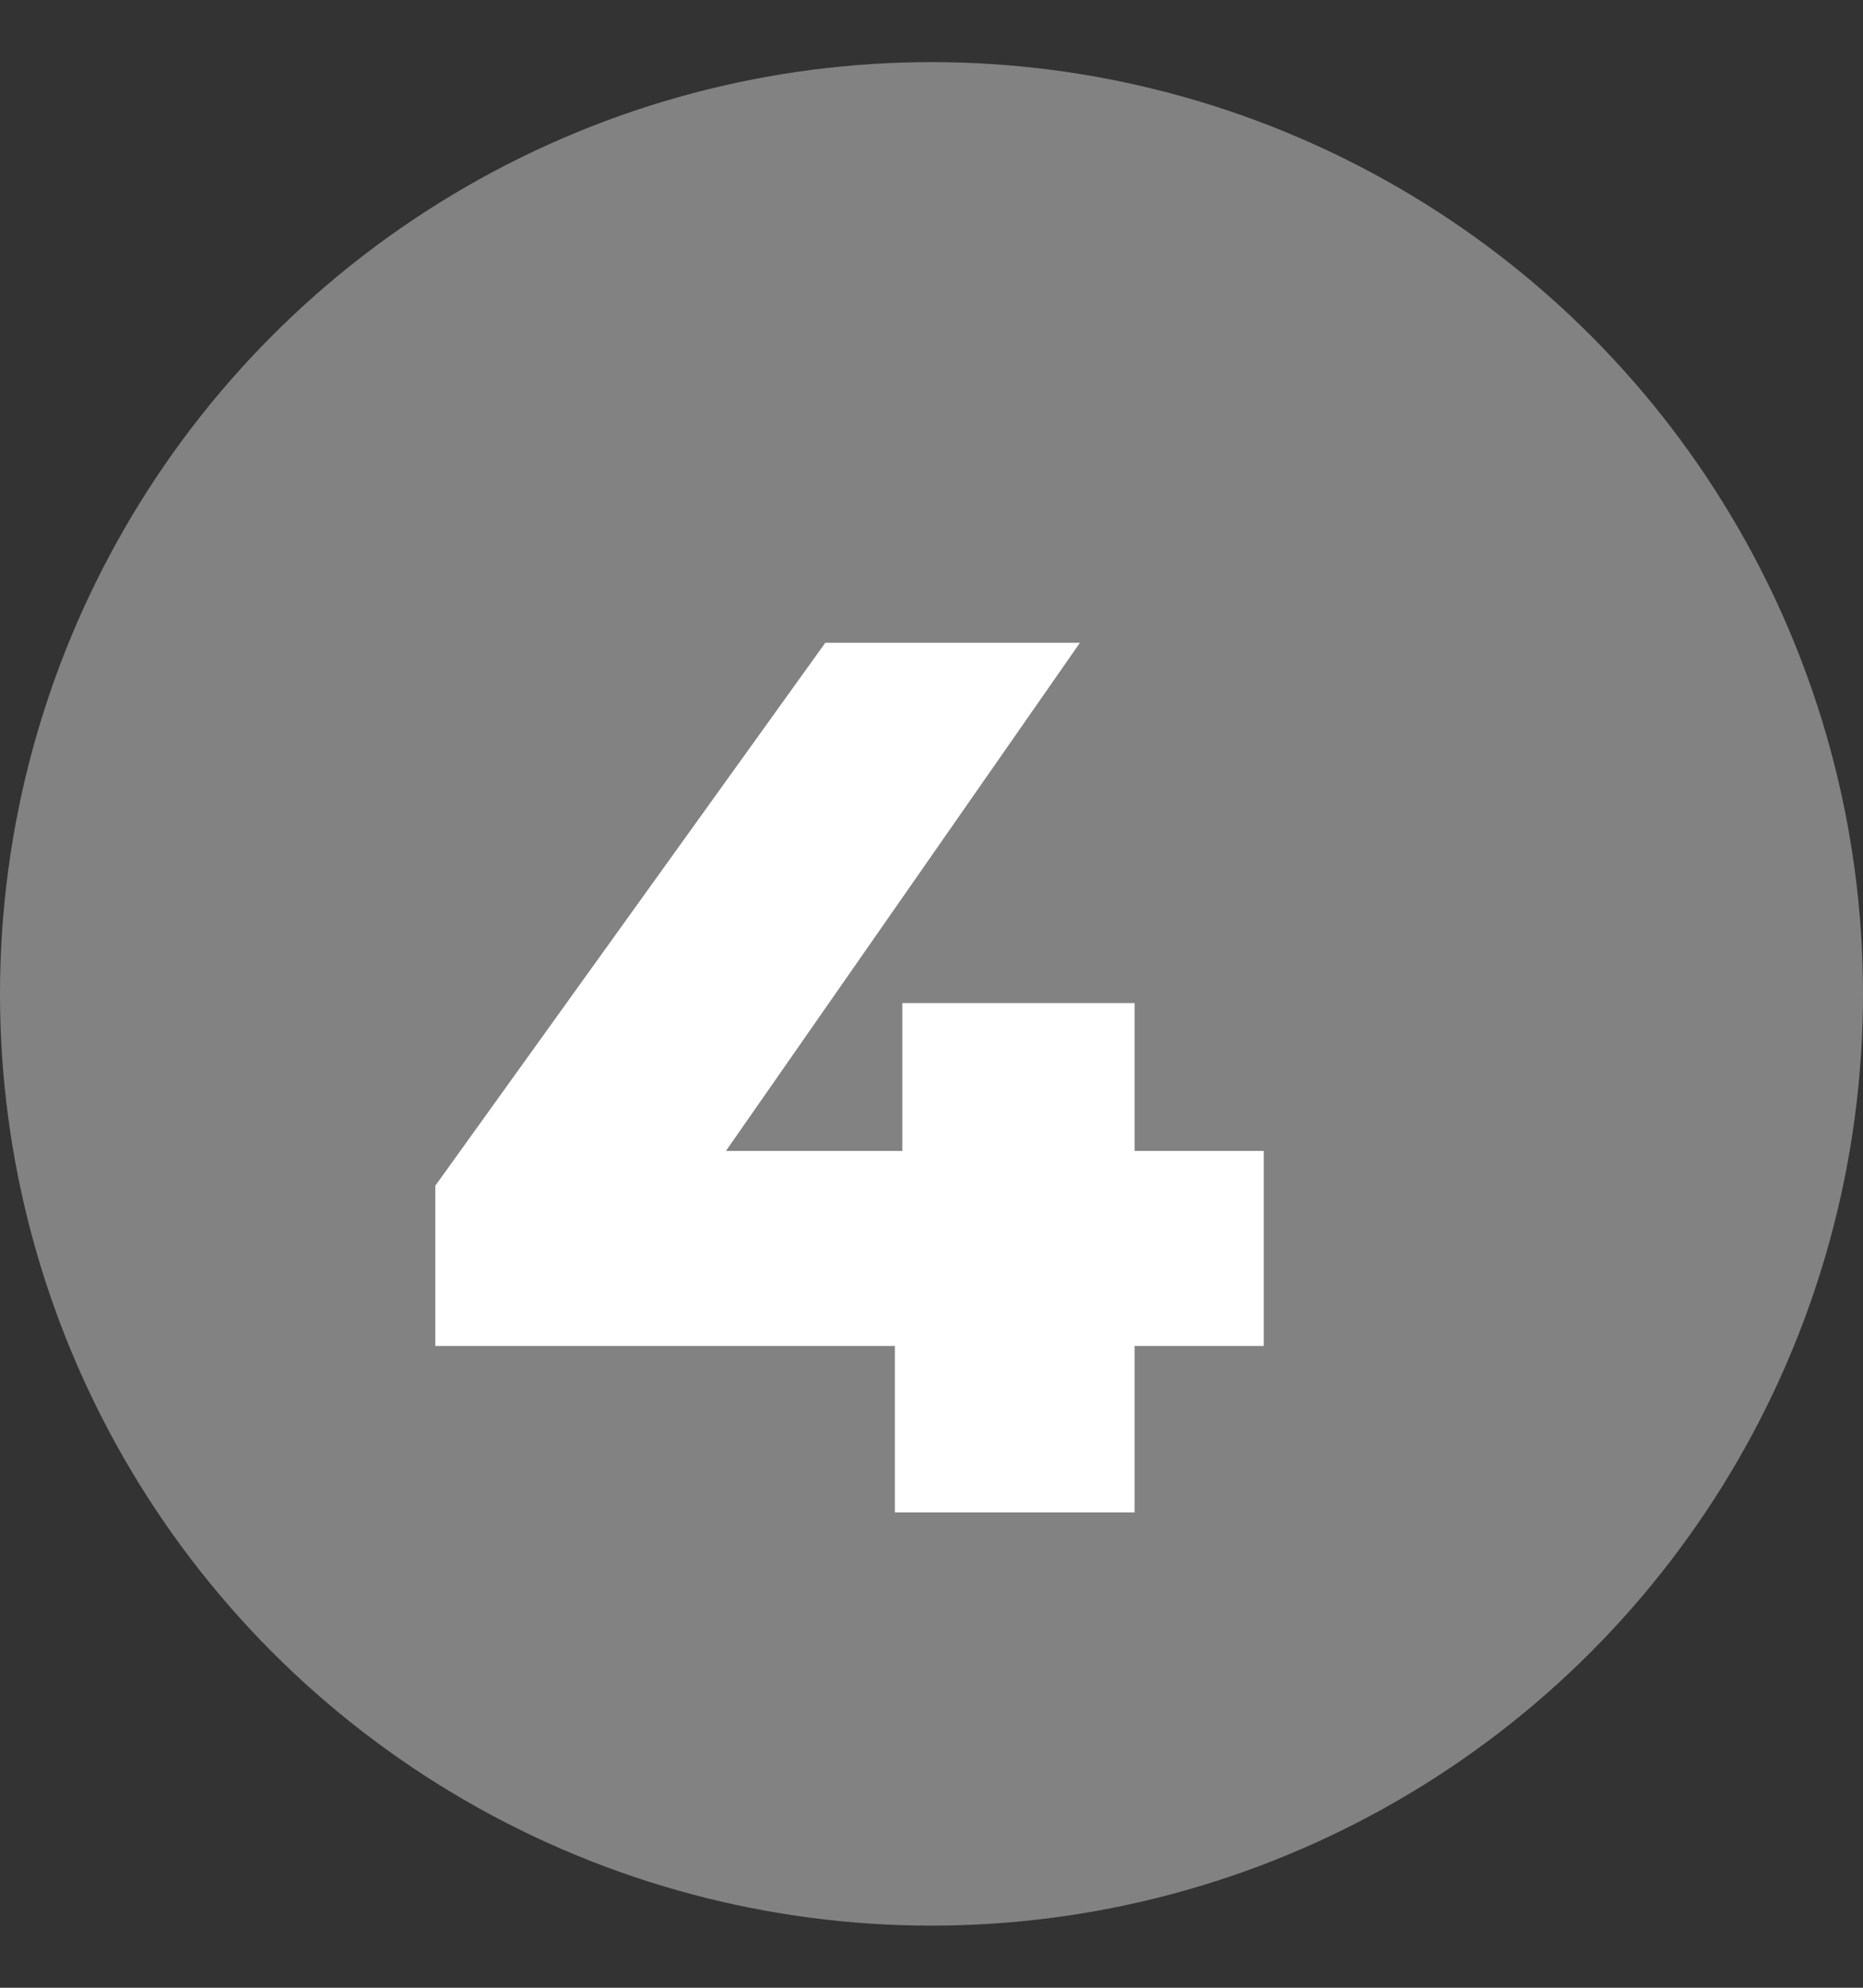 <svg width="15" height="16" viewBox="0 0 15 16" fill="none" xmlns="http://www.w3.org/2000/svg">
<rect x="0" y="0" width="15" height="16" fill="#333333" stroke="none"/>
<circle cx="7.5" cy="8" r="7.5" fill="#828282"/>
<path d="M10.175 10.834H9.135V12.174H7.205V10.834H3.505V9.544L6.645 5.174H8.695L5.845 9.264H7.265V8.074H9.135V9.264H10.175V10.834Z" fill="white"/>
</svg>
